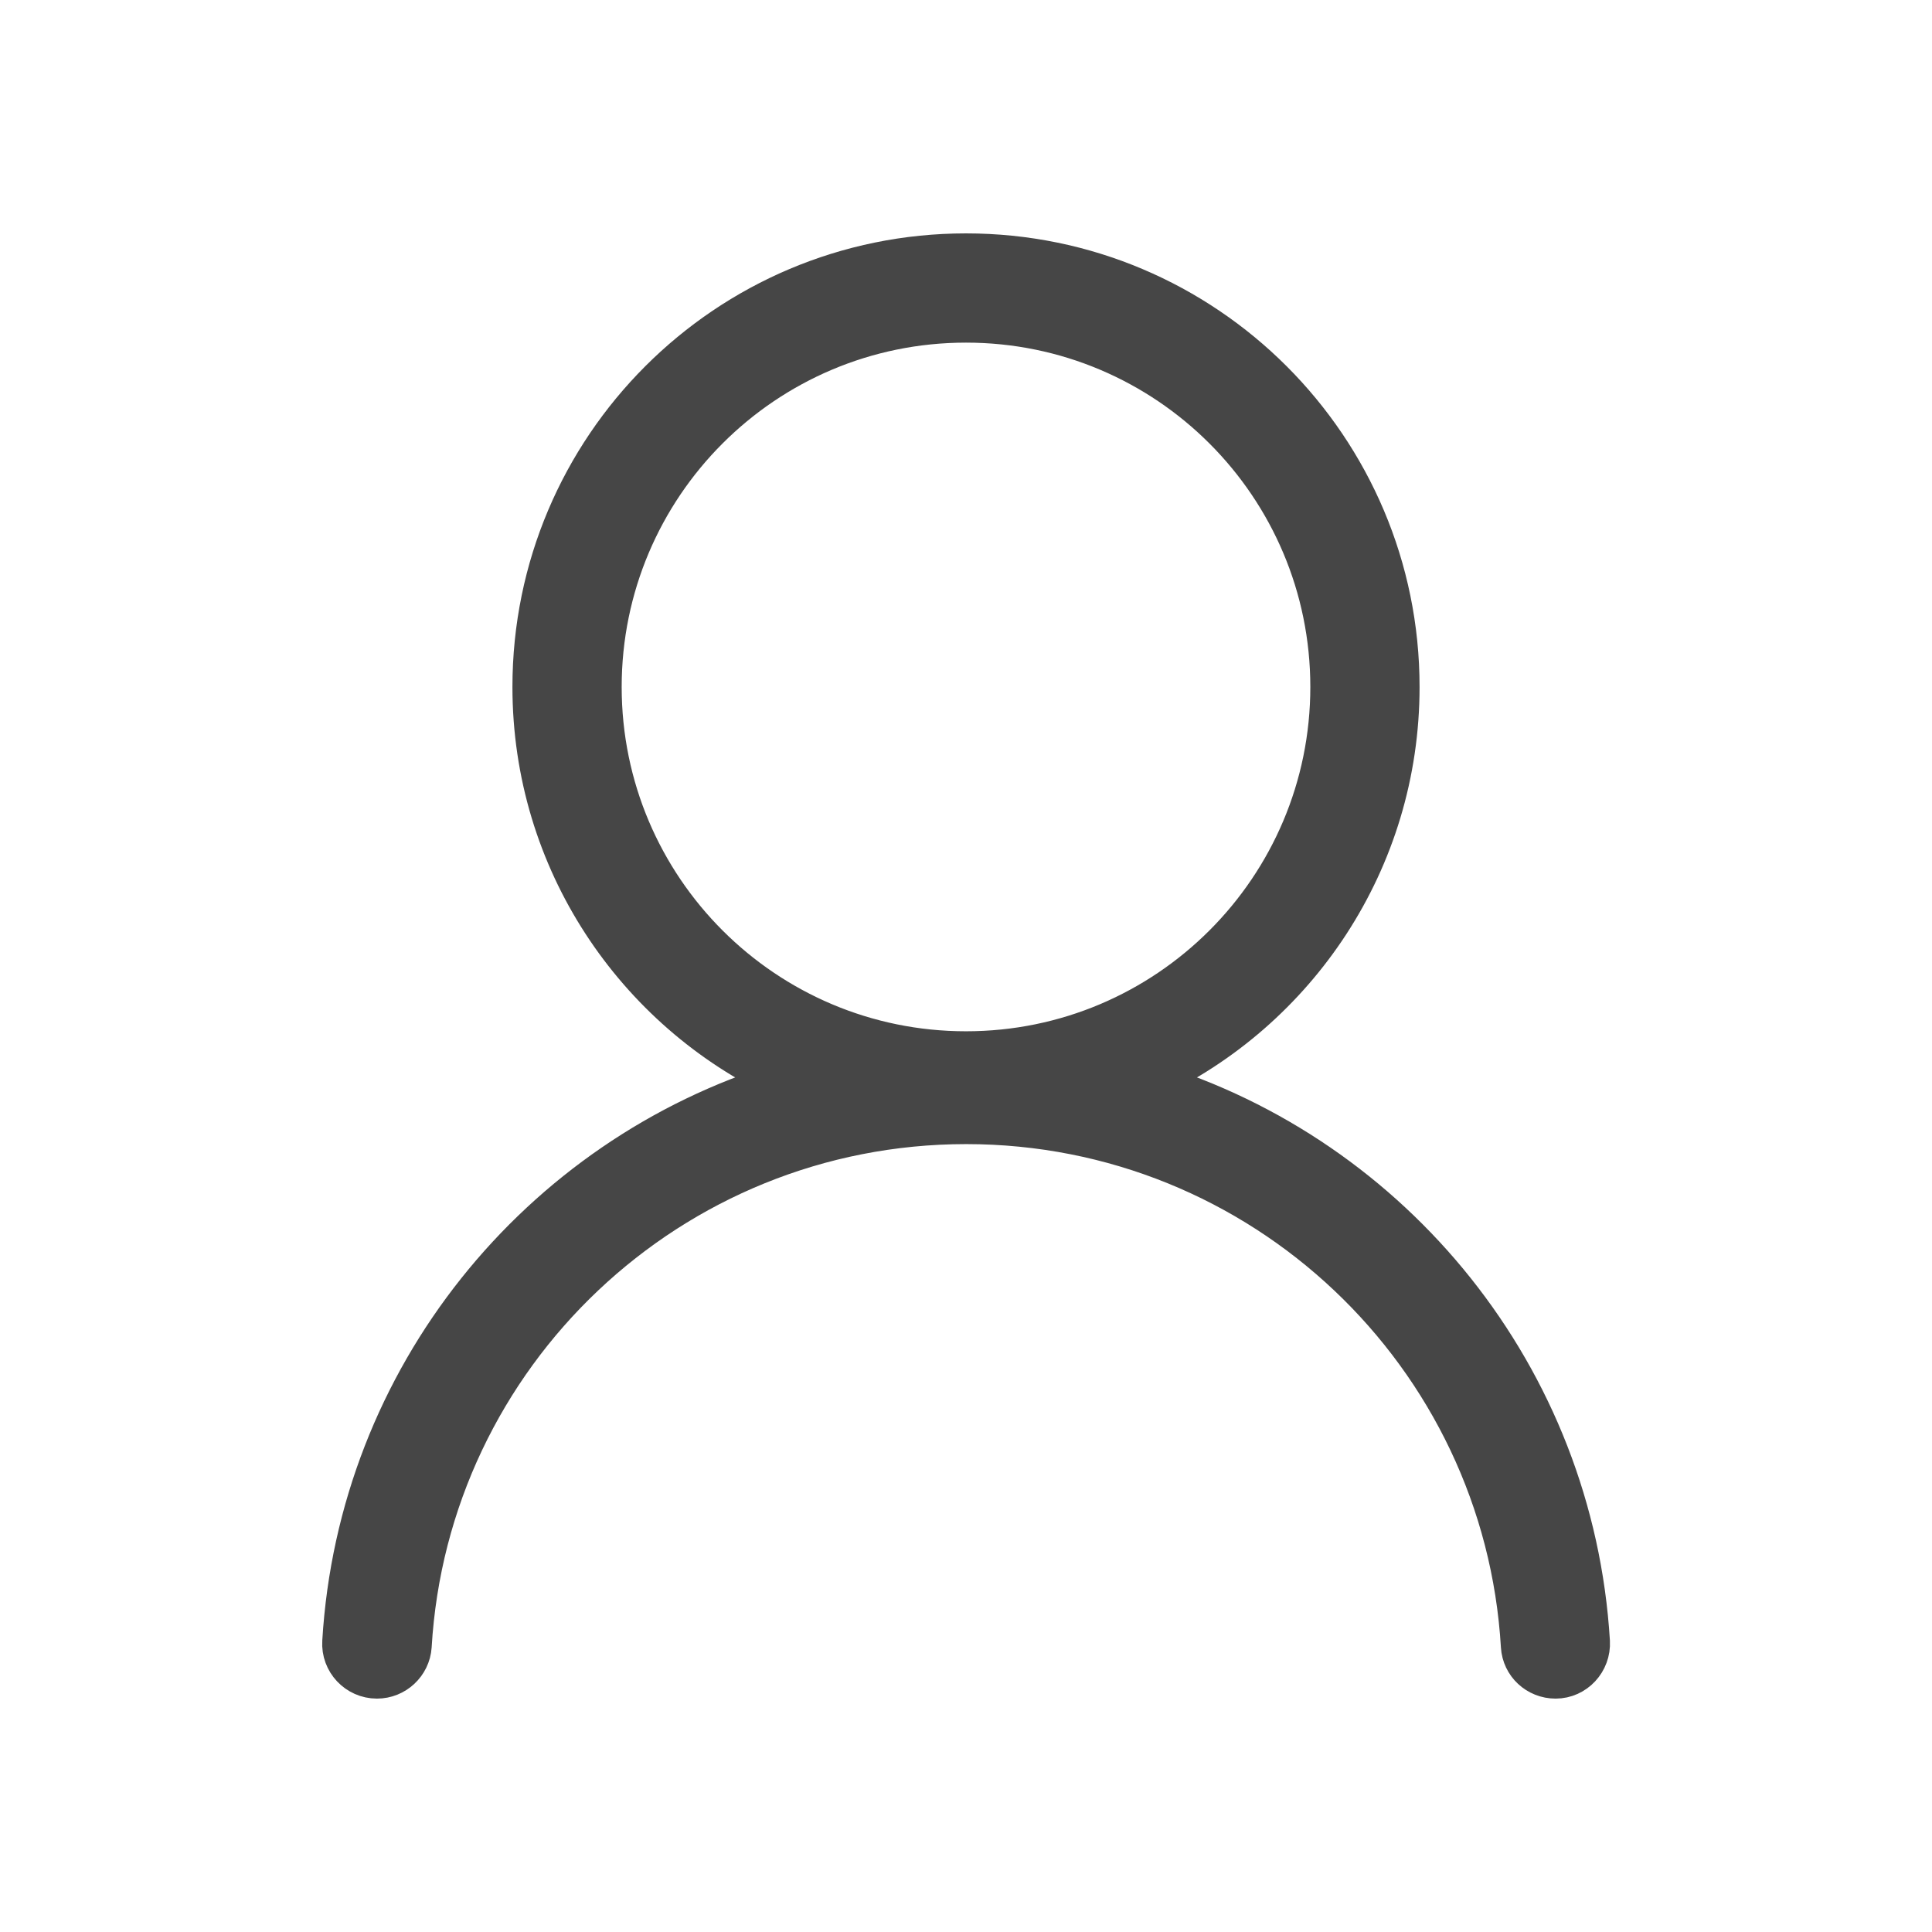 <?xml version="1.0" encoding="utf-8"?>
<svg xmlns="http://www.w3.org/2000/svg" viewBox="0 0 1024 1024">
    <style type="text/css">.st0{fill:#464646;stroke:#464646;stroke-width:20;stroke-miterlimit:10;}</style>
    <path class="st0" d="M843.3,870.1C834.8,729.6,739,612.7,609.4,573c78.5-36.7,133-116.4,133-208.9c0-127.2-103.2-230.4-230.4-230.4
	S281.6,236.8,281.6,364.1c0,92.4,54.5,172.2,133.1,208.9c-129.6,39.7-225.5,156.6-233.9,297.1c-0.7,10.9,8,20.2,19,20.2l0,0
	c10,0,18.3-7.8,19-17.7c9-154.1,136.9-276.2,293.3-276.2s284.3,122.1,293.4,276.2c0.6,10,8.9,17.7,19,17.7
	C835.3,890.3,843.9,881,843.3,870.1z M319.5,364.1c0-106.3,86.2-192.5,192.5-192.5s192.5,86.2,192.5,192.5S618.3,556.6,512,556.6
	S319.5,470.4,319.5,364.1z"/>
</svg>

